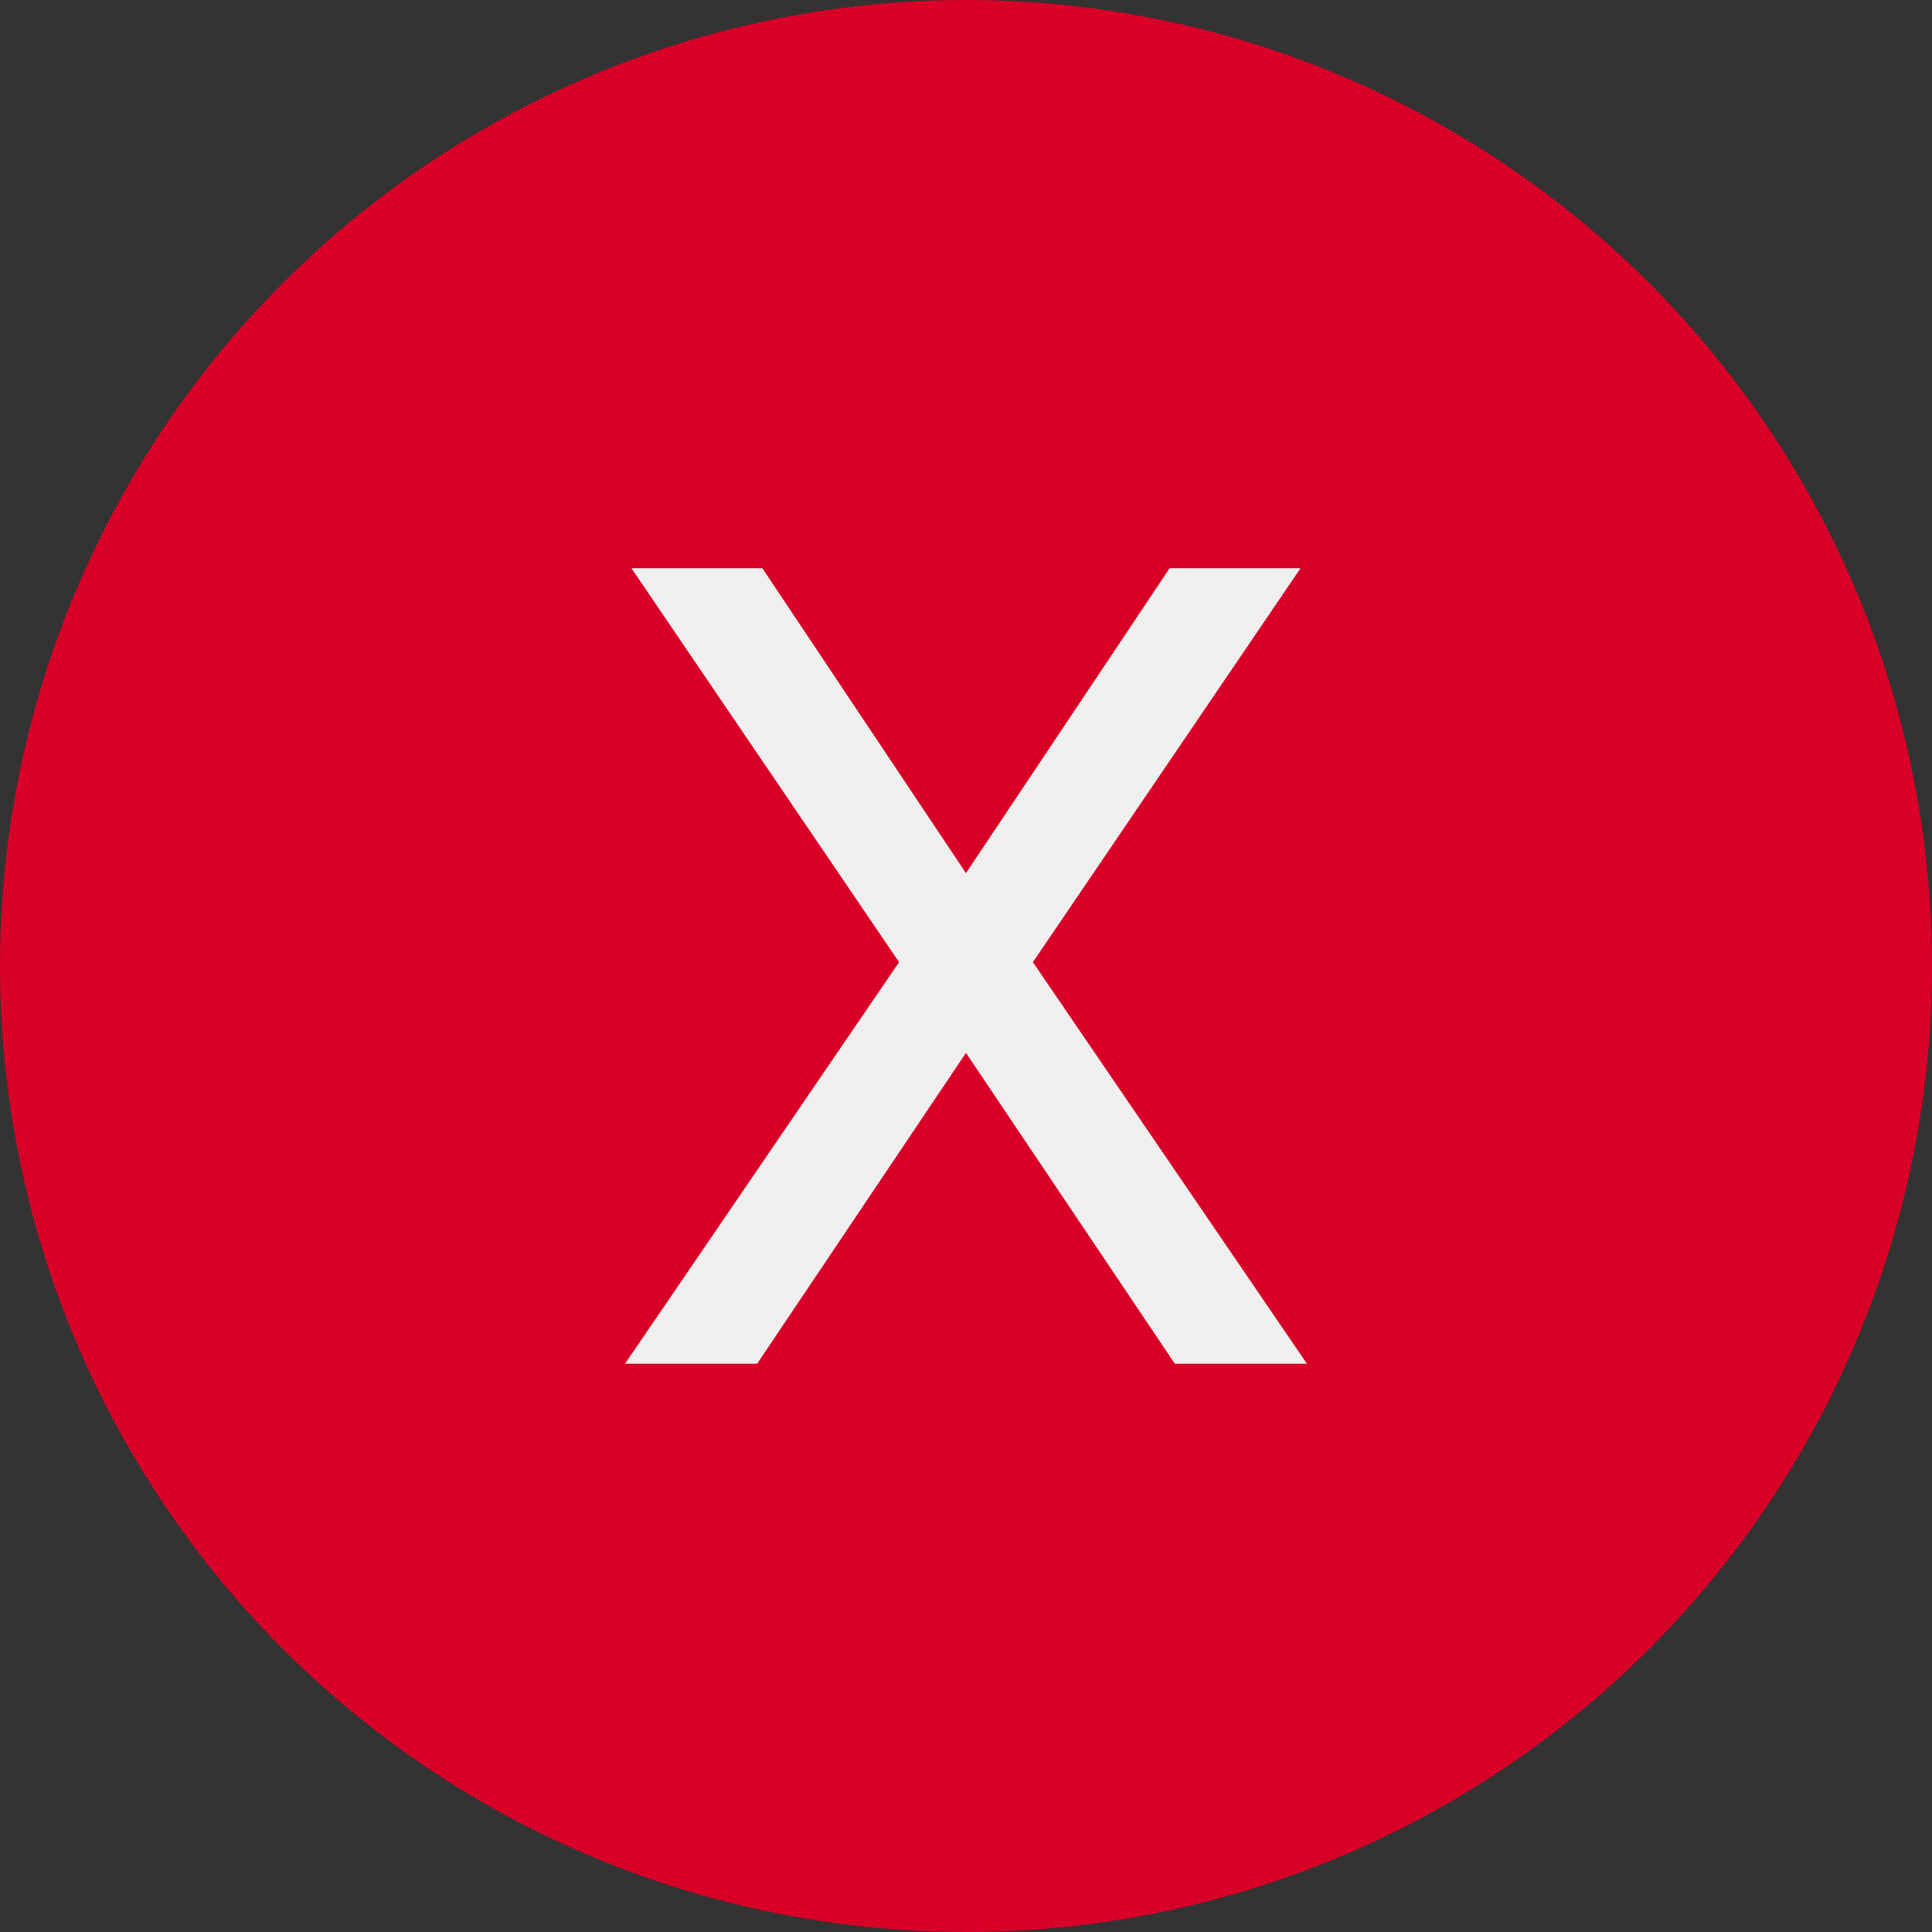 <svg width="53" height="53" viewBox="0 0 53 53" fill="none" xmlns="http://www.w3.org/2000/svg">
<rect x="0" y="0" width="53" height="53" fill="#333333" stroke="none"/>
<circle cx="26.5" cy="26.5" r="26.5" fill="#D80027"/>
<path d="M20.913 15.588L26.499 23.952L32.086 15.588H35.677L28.335 26.395L35.852 37.411H32.229L26.499 28.883L20.77 37.411H17.146L24.664 26.395L17.322 15.588H20.913Z" fill="#EFEFEF"/>
</svg>
